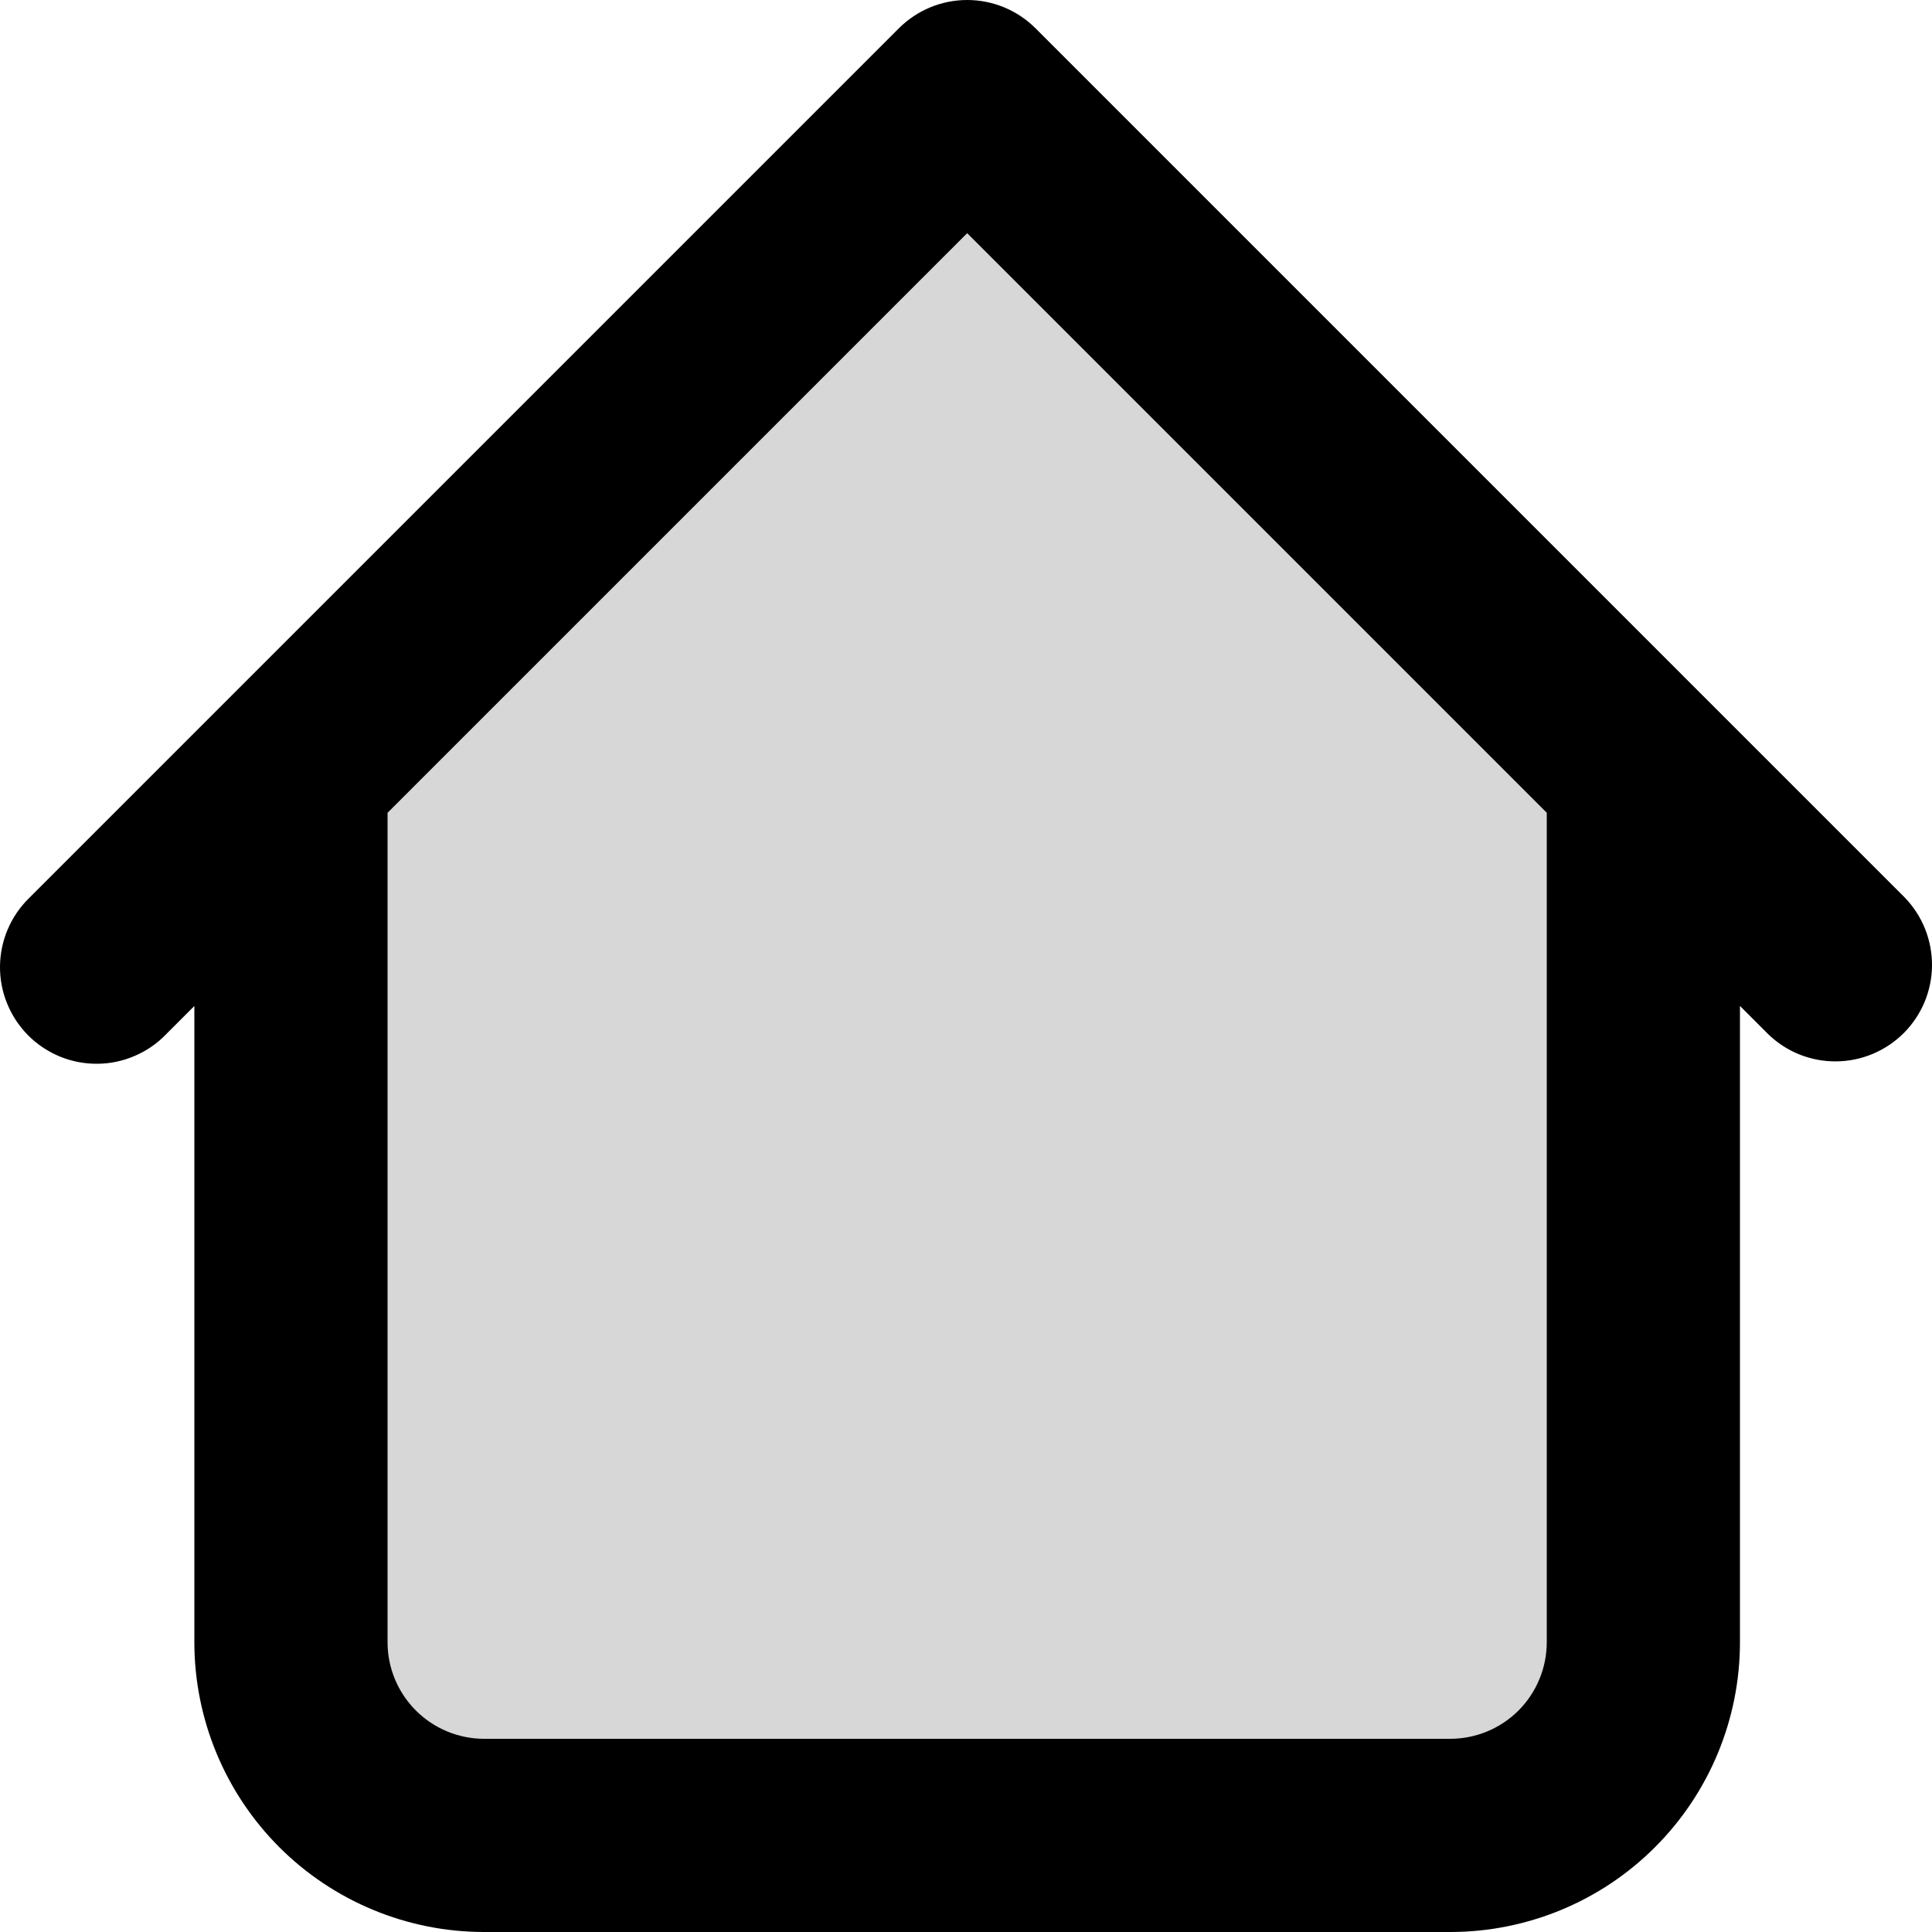 <svg width="30" height="30" viewBox="0 0 30 30" fill="none" className="hover:fill:white" xmlns="http://www.w3.org/2000/svg">
<path opacity="0.16" d="M22.52 28.5H7.52C6.724 28.5 5.961 28.184 5.398 27.622C4.836 27.059 4.52 26.296 4.52 25.5V12L15.02 1.5L25.52 12V25.5C25.52 26.296 25.203 27.059 24.641 27.622C24.078 28.184 23.315 28.5 22.52 28.5Z" fill="black"/>
<path d="M27.018 12C27.018 11.602 26.86 11.22 26.579 10.939C26.298 10.658 25.916 10.5 25.518 10.5C25.121 10.5 24.739 10.658 24.458 10.939C24.177 11.22 24.018 11.602 24.018 12H27.018ZM6.018 12C6.018 11.602 5.86 11.22 5.579 10.939C5.298 10.658 4.916 10.5 4.518 10.5C4.121 10.5 3.739 10.658 3.458 10.939C3.176 11.22 3.018 11.602 3.018 12H6.018ZM27.458 16.06C27.741 16.334 28.12 16.485 28.513 16.481C28.906 16.478 29.282 16.32 29.561 16.042C29.839 15.764 29.997 15.388 30 14.994C30.003 14.601 29.852 14.222 29.579 13.939L27.458 16.06ZM15.018 1.5L16.079 0.439C15.798 0.158 15.416 0 15.018 0C14.621 0 14.239 0.158 13.958 0.439L15.018 1.5ZM0.458 13.939C0.315 14.078 0.2 14.243 0.122 14.426C0.043 14.609 0.002 14.806 5.66351e-05 15.005C-0.002 15.204 0.036 15.402 0.112 15.586C0.187 15.771 0.299 15.938 0.439 16.079C0.58 16.22 0.748 16.331 0.932 16.407C1.116 16.482 1.314 16.52 1.513 16.518C1.712 16.517 1.909 16.475 2.092 16.396C2.275 16.318 2.441 16.204 2.579 16.06L0.458 13.939ZM7.518 30H22.518V27H7.518V30ZM27.018 25.5V12H24.018V25.5H27.018ZM6.018 25.5V12H3.018V25.5H6.018ZM29.579 13.939L16.079 0.439L13.958 2.56L27.458 16.06L29.579 13.939ZM13.958 0.439L0.458 13.939L2.579 16.06L16.079 2.56L13.958 0.439ZM22.518 30C23.712 30 24.857 29.526 25.7 28.682C26.544 27.838 27.018 26.693 27.018 25.5H24.018C24.018 25.898 23.86 26.279 23.579 26.561C23.298 26.842 22.916 27 22.518 27V30ZM7.518 27C7.121 27 6.739 26.842 6.458 26.561C6.176 26.279 6.018 25.898 6.018 25.5H3.018C3.018 26.693 3.493 27.838 4.336 28.682C5.18 29.526 6.325 30 7.518 30V27Z" fill="black"/>
</svg>
